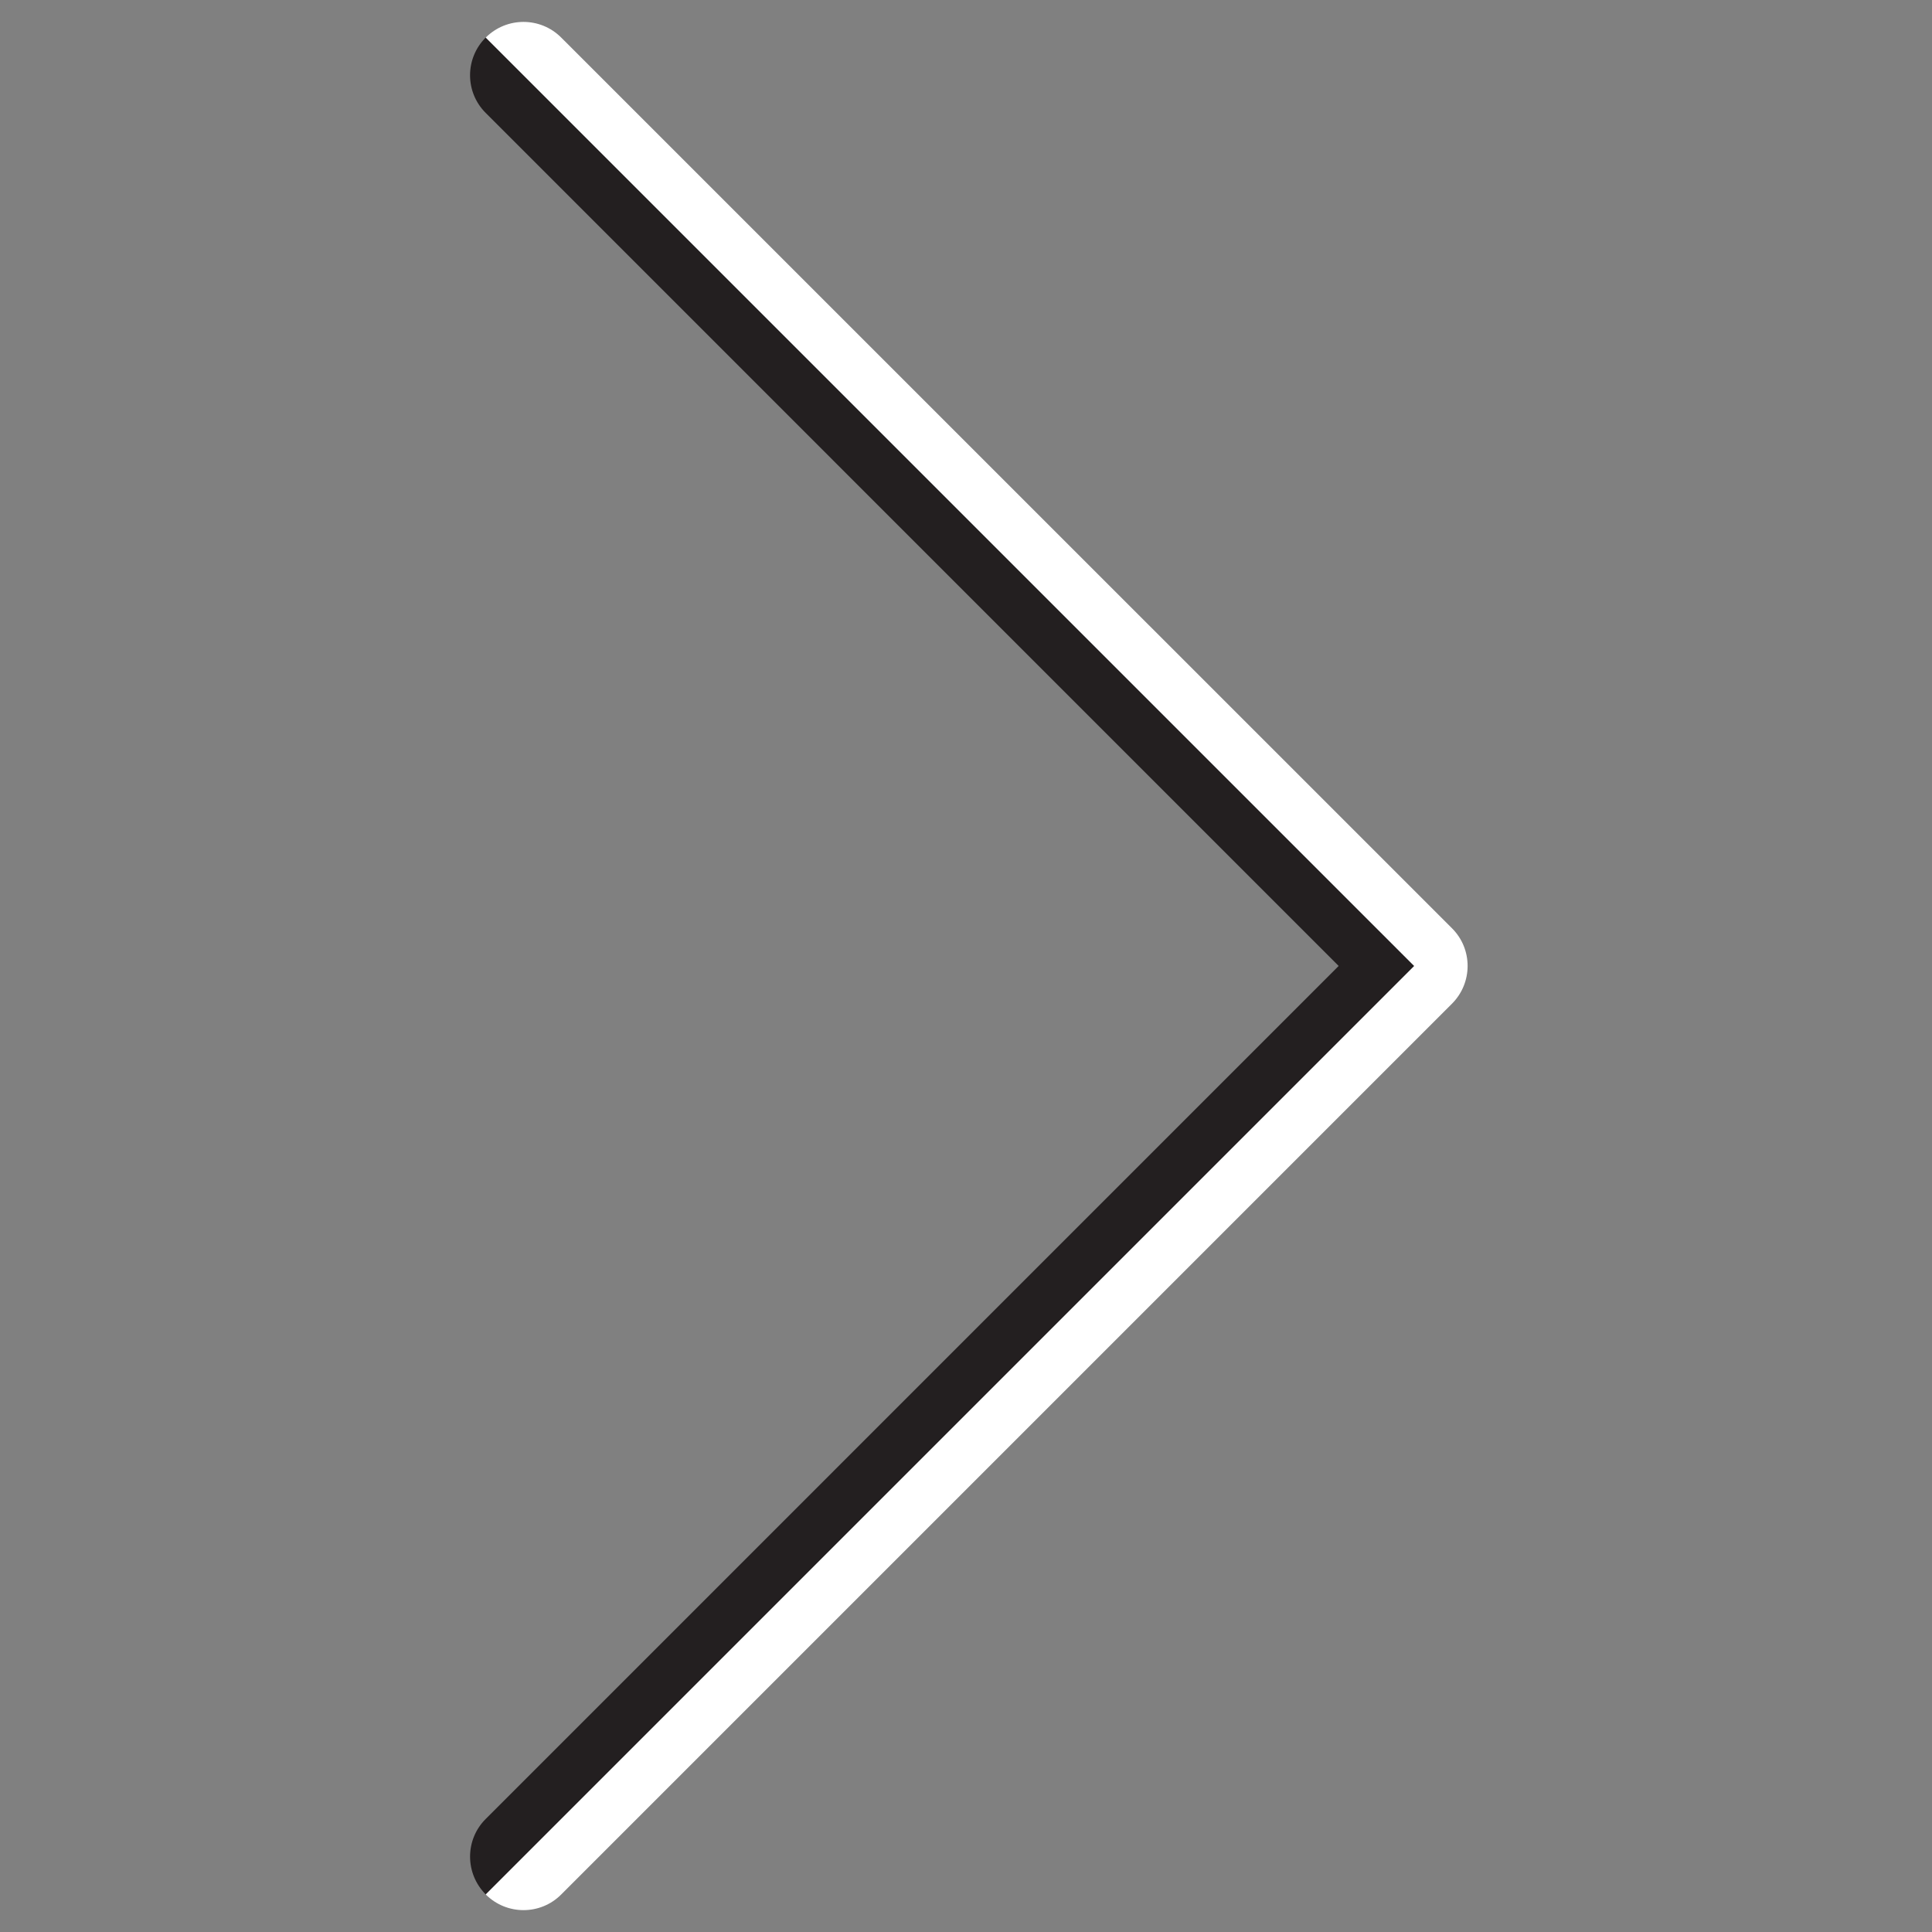 <?xml version="1.0" encoding="utf-8"?>
<!DOCTYPE svg PUBLIC "-//W3C//DTD SVG 1.1//EN" "http://www.w3.org/Graphics/SVG/1.1/DTD/svg11.dtd">
<svg version="1.1" id="Layer_1" xmlns="http://www.w3.org/2000/svg" xmlns:xlink="http://www.w3.org/1999/xlink" x="0px" y="0px"
	 width="100px" height="100px" viewBox="206 206 100 100" enable-background="new 206 206 100 100" xml:space="preserve">
<rect x="206" y="206" width="100" height="100" fill="#808080" stroke="none"/>
<path fill="#231F20" d="M279.198,255.999l-48.057-48.057c-1.08,1.078-1.081,2.825-0.004,3.9
	c0.712,0.715,35.463,35.467,44.152,44.156c-8.688,8.688-43.44,43.44-44.152,44.154c-1.077,1.076-1.073,2.822,0.004,3.902
	L279.198,255.999L279.198,255.999z"/>
<path fill="#FFFFFF" d="M281.153,257.952c1.079-1.079,1.081-2.827,0.004-3.903c-0.725-0.723-37.192-37.191-46.109-46.105
	c-1.077-1.08-2.826-1.08-3.906,0l48.058,48.056l-48.058,48.058c1.08,1.079,2.827,1.08,3.902,0.004
	c0.725-0.724,37.193-37.193,46.107-46.108H281.153L281.153,257.952z"/>
</svg>
